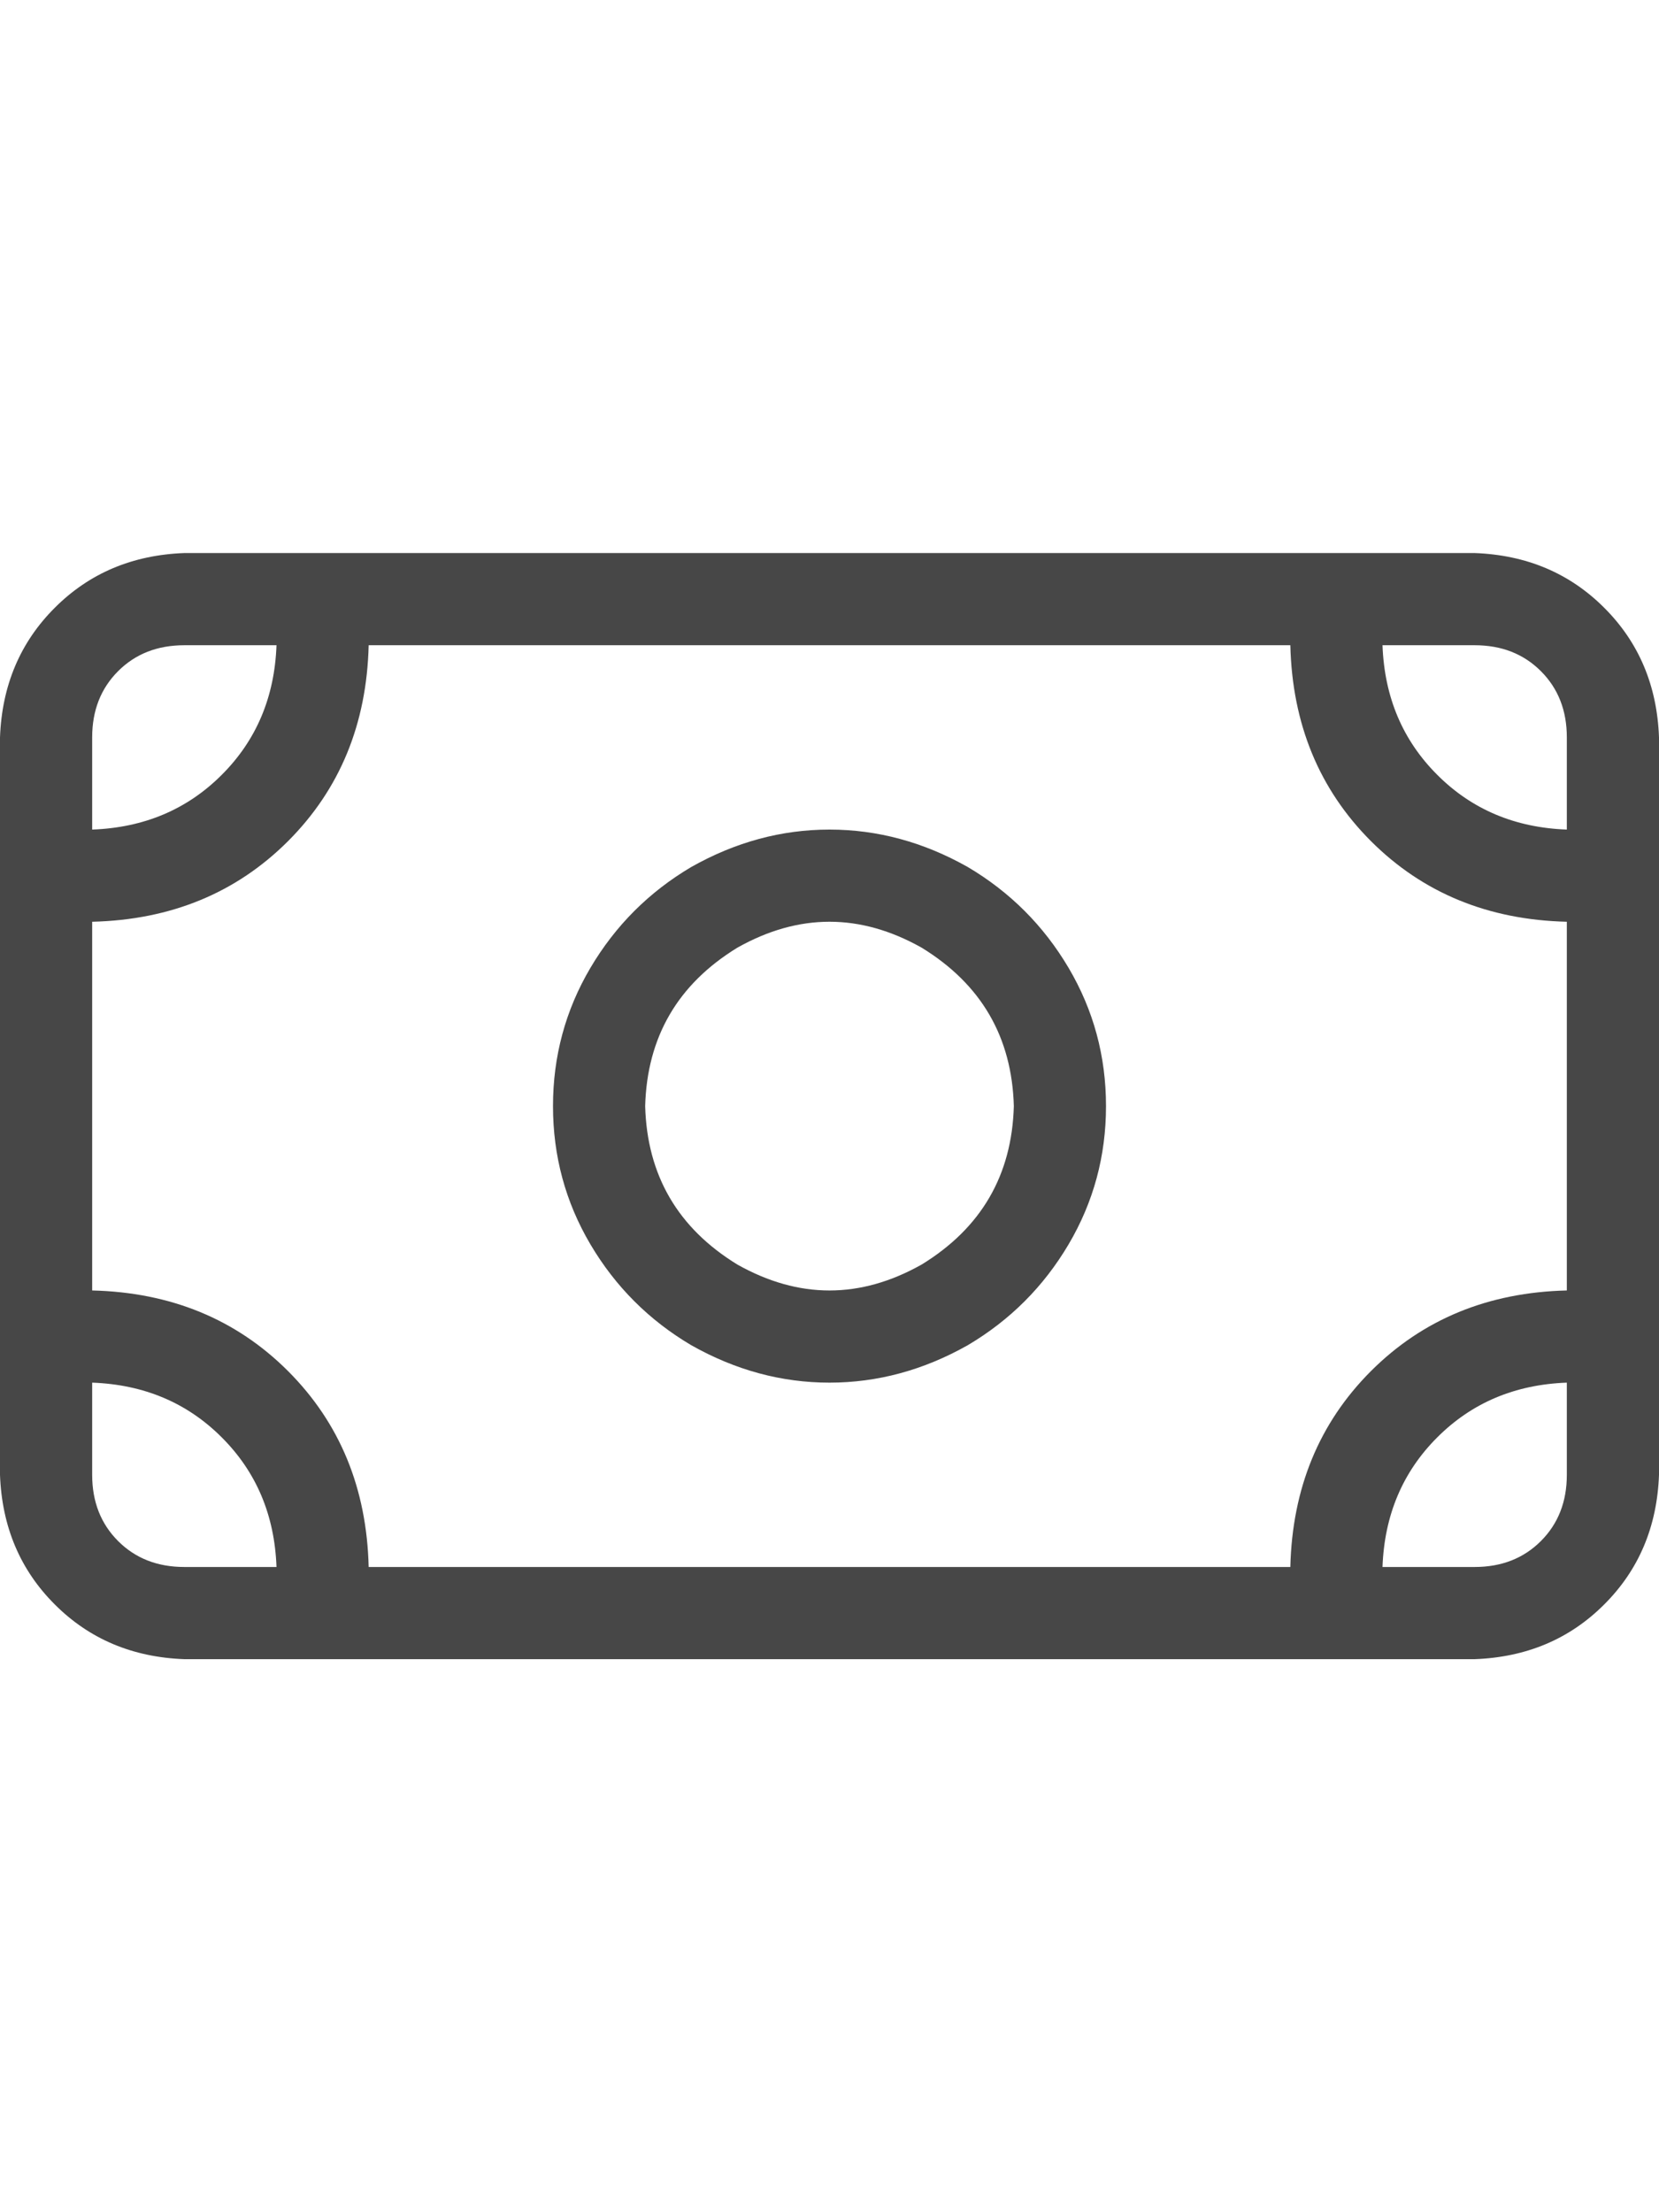 <svg width="27" height="36" viewBox="0 0 27 36" fill="none" xmlns="http://www.w3.org/2000/svg">
<g id="label-paired / xl / money-bill-xl / regular" clip-path="url(#clip0_1731_6758)">
<path id="icon" d="M22.5 10.5C22.531 11.344 22.828 12.047 23.391 12.609C23.953 13.172 24.656 13.469 25.5 13.5V12C25.5 11.562 25.359 11.203 25.078 10.922C24.797 10.641 24.438 10.5 24 10.5H22.5ZM21 10.5H6C5.969 11.781 5.531 12.844 4.688 13.688C3.844 14.531 2.781 14.969 1.5 15V21C2.781 21.031 3.844 21.469 4.688 22.312C5.531 23.156 5.969 24.219 6 25.5H21C21.031 24.219 21.469 23.156 22.312 22.312C23.156 21.469 24.219 21.031 25.5 21V15C24.219 14.969 23.156 14.531 22.312 13.688C21.469 12.844 21.031 11.781 21 10.5ZM1.5 24C1.5 24.438 1.641 24.797 1.922 25.078C2.203 25.359 2.562 25.5 3 25.5H4.5C4.469 24.656 4.172 23.953 3.609 23.391C3.047 22.828 2.344 22.531 1.5 22.5V24ZM25.5 22.5C24.656 22.531 23.953 22.828 23.391 23.391C22.828 23.953 22.531 24.656 22.5 25.5H24C24.438 25.5 24.797 25.359 25.078 25.078C25.359 24.797 25.5 24.438 25.5 24V22.5ZM3 10.5C2.562 10.5 2.203 10.641 1.922 10.922C1.641 11.203 1.5 11.562 1.5 12V13.5C2.344 13.469 3.047 13.172 3.609 12.609C4.172 12.047 4.469 11.344 4.5 10.5H3ZM0 12C0.031 11.156 0.328 10.453 0.891 9.891C1.453 9.328 2.156 9.031 3 9H24C24.844 9.031 25.547 9.328 26.109 9.891C26.672 10.453 26.969 11.156 27 12V24C26.969 24.844 26.672 25.547 26.109 26.109C25.547 26.672 24.844 26.969 24 27H3C2.156 26.969 1.453 26.672 0.891 26.109C0.328 25.547 0.031 24.844 0 24V12ZM16.5 18C16.469 16.875 15.969 16.016 15 15.422C14 14.859 13 14.859 12 15.422C11.031 16.016 10.531 16.875 10.5 18C10.531 19.125 11.031 19.984 12 20.578C13 21.141 14 21.141 15 20.578C15.969 19.984 16.469 19.125 16.5 18ZM9 18C9 17.188 9.203 16.438 9.609 15.75C10.016 15.062 10.562 14.516 11.25 14.109C11.969 13.703 12.719 13.5 13.5 13.5C14.281 13.5 15.031 13.703 15.75 14.109C16.438 14.516 16.984 15.062 17.391 15.75C17.797 16.438 18 17.188 18 18C18 18.812 17.797 19.562 17.391 20.25C16.984 20.938 16.438 21.484 15.75 21.891C15.031 22.297 14.281 22.5 13.5 22.5C12.719 22.5 11.969 22.297 11.25 21.891C10.562 21.484 10.016 20.938 9.609 20.25C9.203 19.562 9 18.812 9 18Z" fill="black" fill-opacity="0.72"/>
</g>
<defs>
<clipPath id="clip0_1731_6758">
<rect width="27" height="36" fill="white"/>
</clipPath>
</defs>
</svg>
